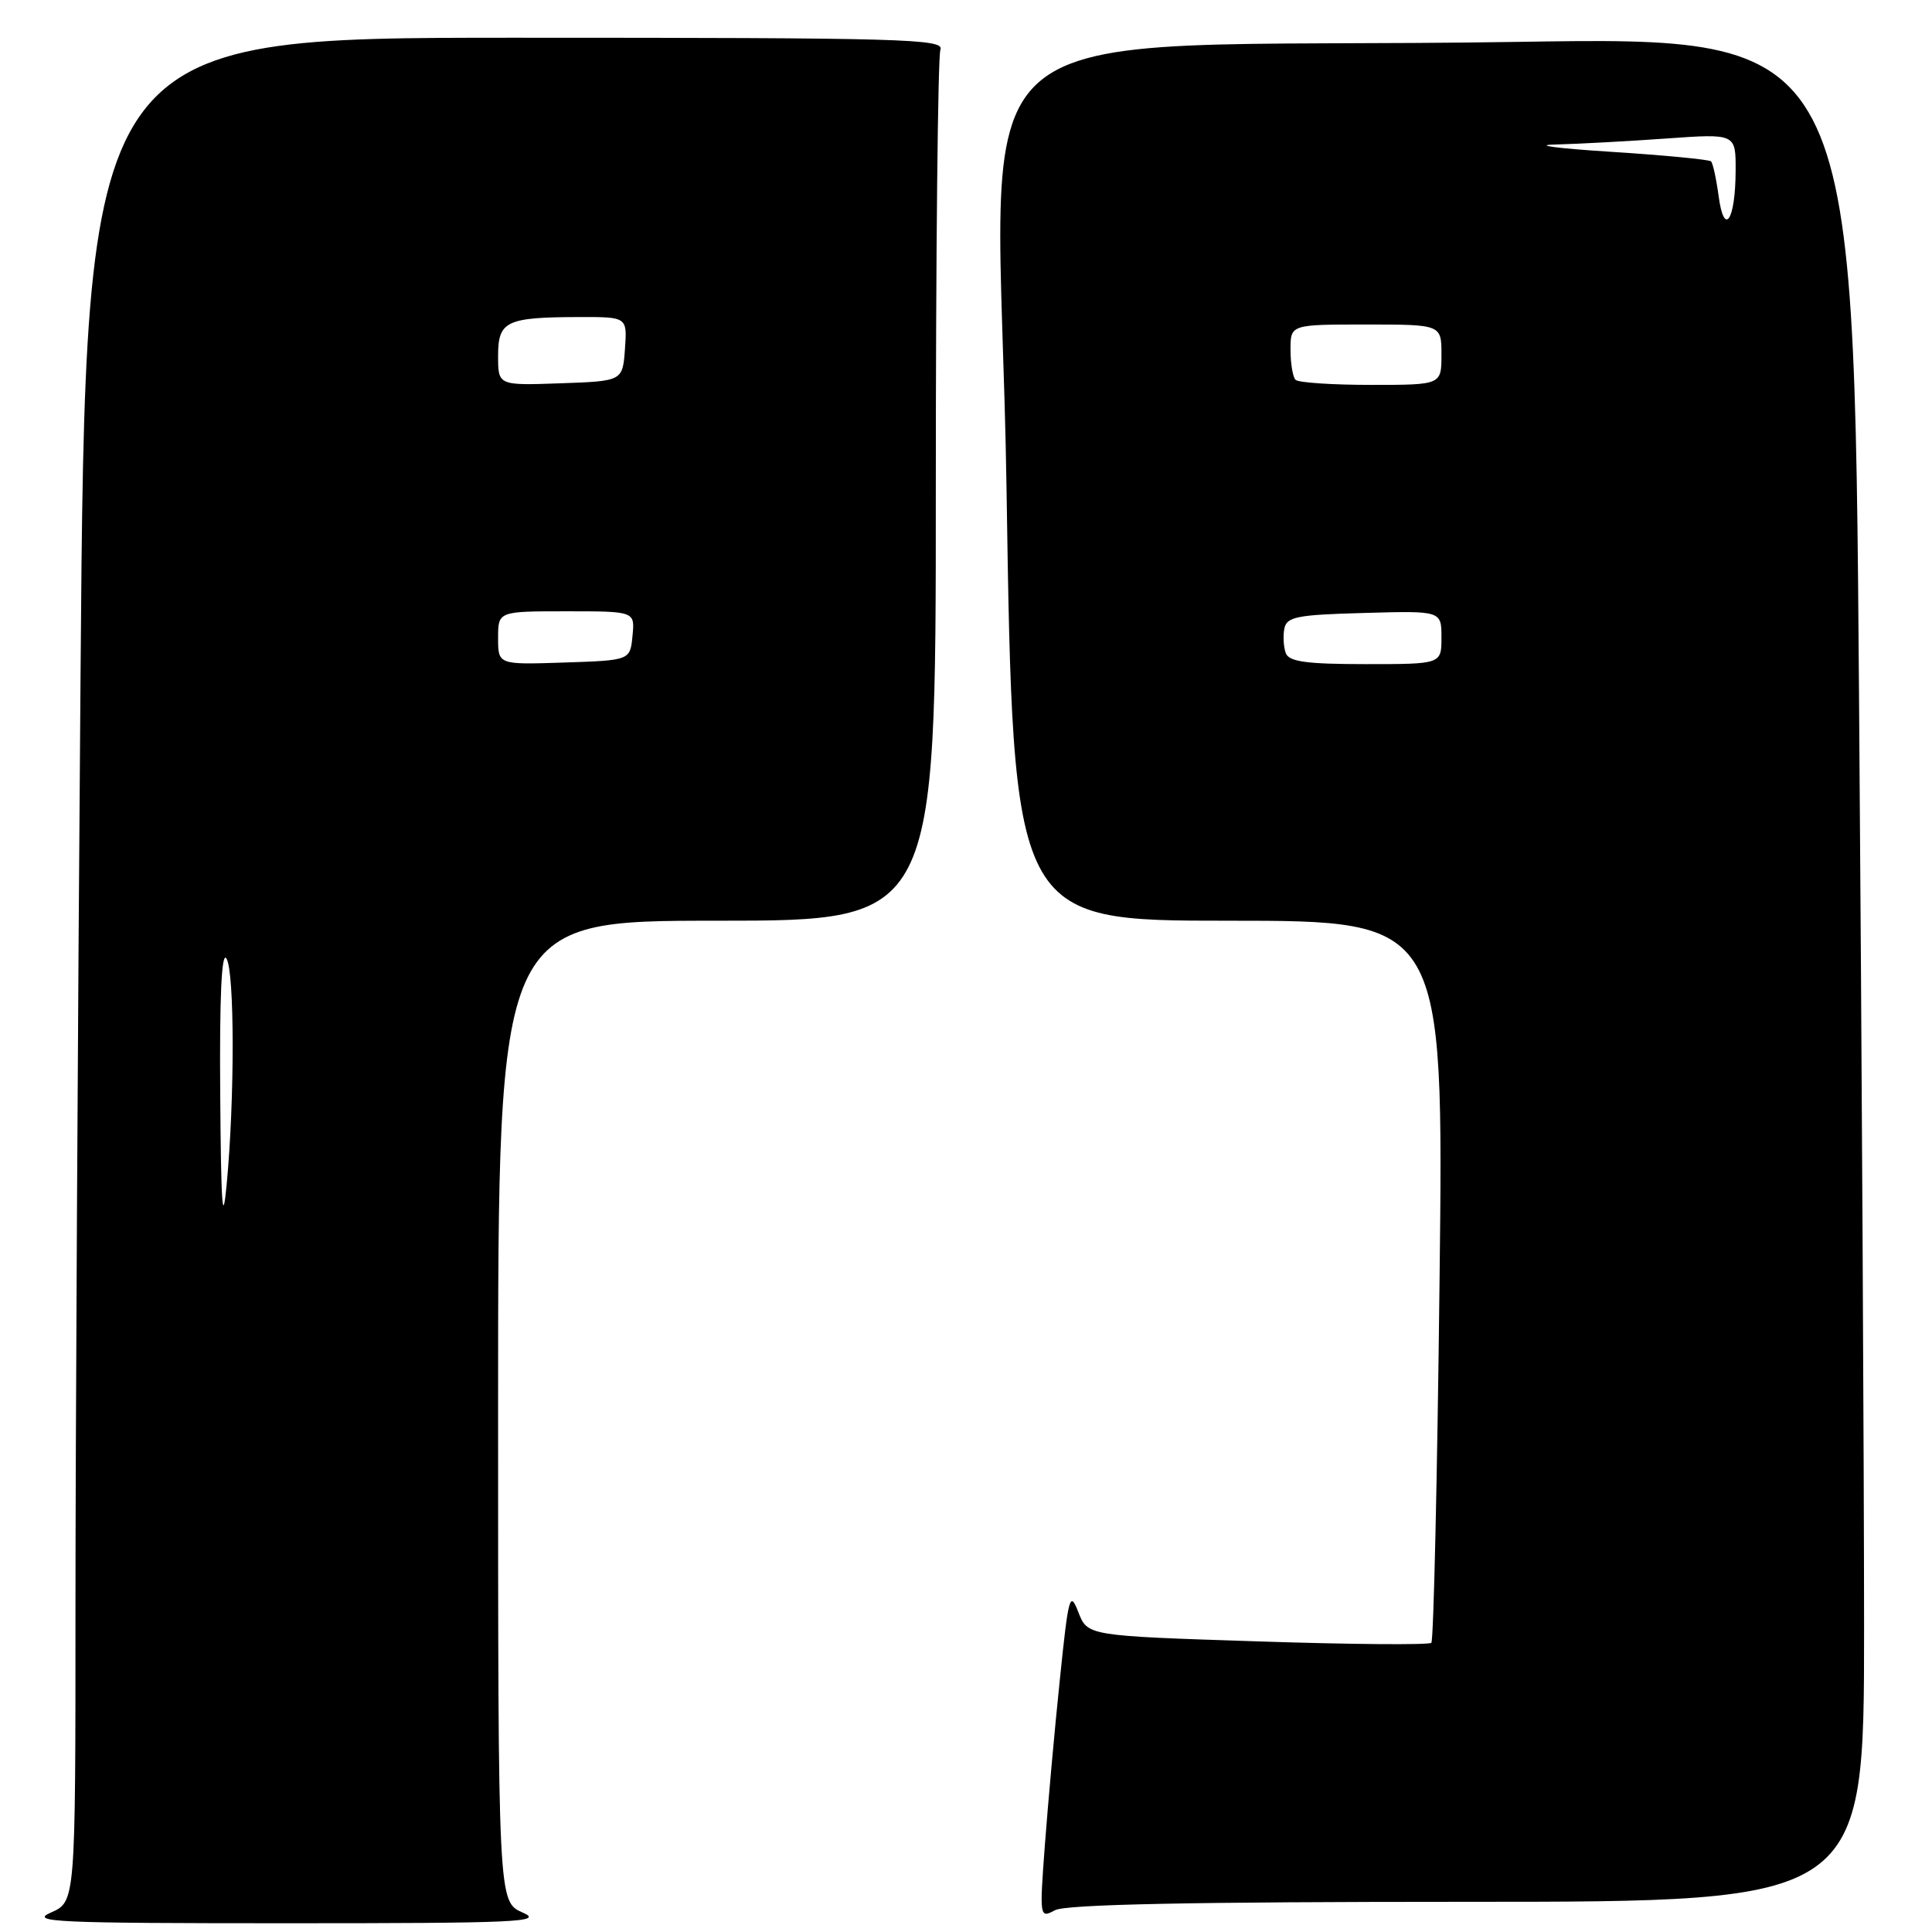 <?xml version="1.0" encoding="UTF-8" standalone="no"?>
<!DOCTYPE svg PUBLIC "-//W3C//DTD SVG 1.1//EN" "http://www.w3.org/Graphics/SVG/1.1/DTD/svg11.dtd" >
<svg xmlns="http://www.w3.org/2000/svg" xmlns:xlink="http://www.w3.org/1999/xlink" version="1.1" viewBox="0 0 256 256">
 <g >
 <path fill="currentColor"
d=" M 69.25 253.42 C 66.00 251.99 66.00 251.99 66.00 187.00 C 66.00 122.00 66.00 122.00 95.00 122.00 C 124.00 122.00 124.00 122.00 124.00 65.08 C 124.00 33.78 124.27 7.45 124.61 6.58 C 125.16 5.15 119.78 5.00 68.27 5.00 C 11.33 5.00 11.33 5.00 10.67 89.75 C 10.30 136.36 10.00 191.94 10.00 213.25 C 10.00 251.99 10.00 251.99 6.75 253.42 C 3.86 254.68 7.32 254.84 38.00 254.84 C 68.68 254.84 72.14 254.68 69.25 253.42 Z  M 194.43 252.00 C 247.00 252.00 247.00 252.00 247.00 215.67 C 247.00 195.68 246.70 140.07 246.33 92.09 C 245.67 4.85 245.67 4.85 201.08 5.55 C 123.24 6.77 132.37 -1.20 133.37 64.75 C 134.25 122.00 134.25 122.00 162.78 122.00 C 191.30 122.00 191.30 122.00 190.75 169.56 C 190.45 195.72 189.96 217.37 189.66 217.68 C 189.35 217.98 178.98 217.90 166.61 217.49 C 144.11 216.76 144.11 216.76 142.89 213.63 C 141.77 210.74 141.58 211.40 140.44 222.50 C 139.75 229.10 138.87 238.94 138.46 244.36 C 137.73 254.12 137.75 254.21 139.80 253.11 C 141.24 252.34 157.88 252.00 194.43 252.00 Z  M 29.18 145.00 C 29.08 132.10 29.36 126.01 30.00 127.00 C 31.09 128.69 31.11 145.60 30.03 157.00 C 29.49 162.69 29.29 159.78 29.18 145.00 Z  M 66.00 84.54 C 66.00 81.00 66.00 81.00 75.06 81.00 C 84.13 81.00 84.13 81.00 83.81 84.25 C 83.50 87.50 83.50 87.50 74.75 87.79 C 66.00 88.08 66.00 88.08 66.00 84.54 Z  M 66.00 47.16 C 66.00 42.54 67.05 42.03 76.81 42.01 C 83.11 42.00 83.11 42.00 82.81 46.25 C 82.50 50.50 82.50 50.50 74.25 50.79 C 66.00 51.08 66.00 51.08 66.00 47.16 Z  M 170.38 86.56 C 170.08 85.77 169.99 84.30 170.18 83.31 C 170.48 81.73 171.81 81.46 180.76 81.22 C 191.00 80.93 191.00 80.93 191.00 84.47 C 191.00 88.00 191.00 88.00 180.97 88.00 C 173.15 88.00 170.81 87.68 170.38 86.56 Z  M 171.67 50.33 C 171.30 49.97 171.00 48.17 171.00 46.33 C 171.00 43.00 171.00 43.00 181.00 43.00 C 191.00 43.00 191.00 43.00 191.00 47.00 C 191.00 51.00 191.00 51.00 181.67 51.00 C 176.53 51.00 172.03 50.70 171.67 50.33 Z  M 227.73 26.00 C 227.42 23.71 226.97 21.63 226.72 21.38 C 226.47 21.14 220.47 20.56 213.38 20.11 C 206.30 19.66 203.02 19.22 206.10 19.15 C 209.17 19.07 215.81 18.71 220.85 18.35 C 230.00 17.70 230.00 17.70 229.98 22.60 C 229.96 29.21 228.46 31.47 227.73 26.00 Z "/>
</g>
</svg>